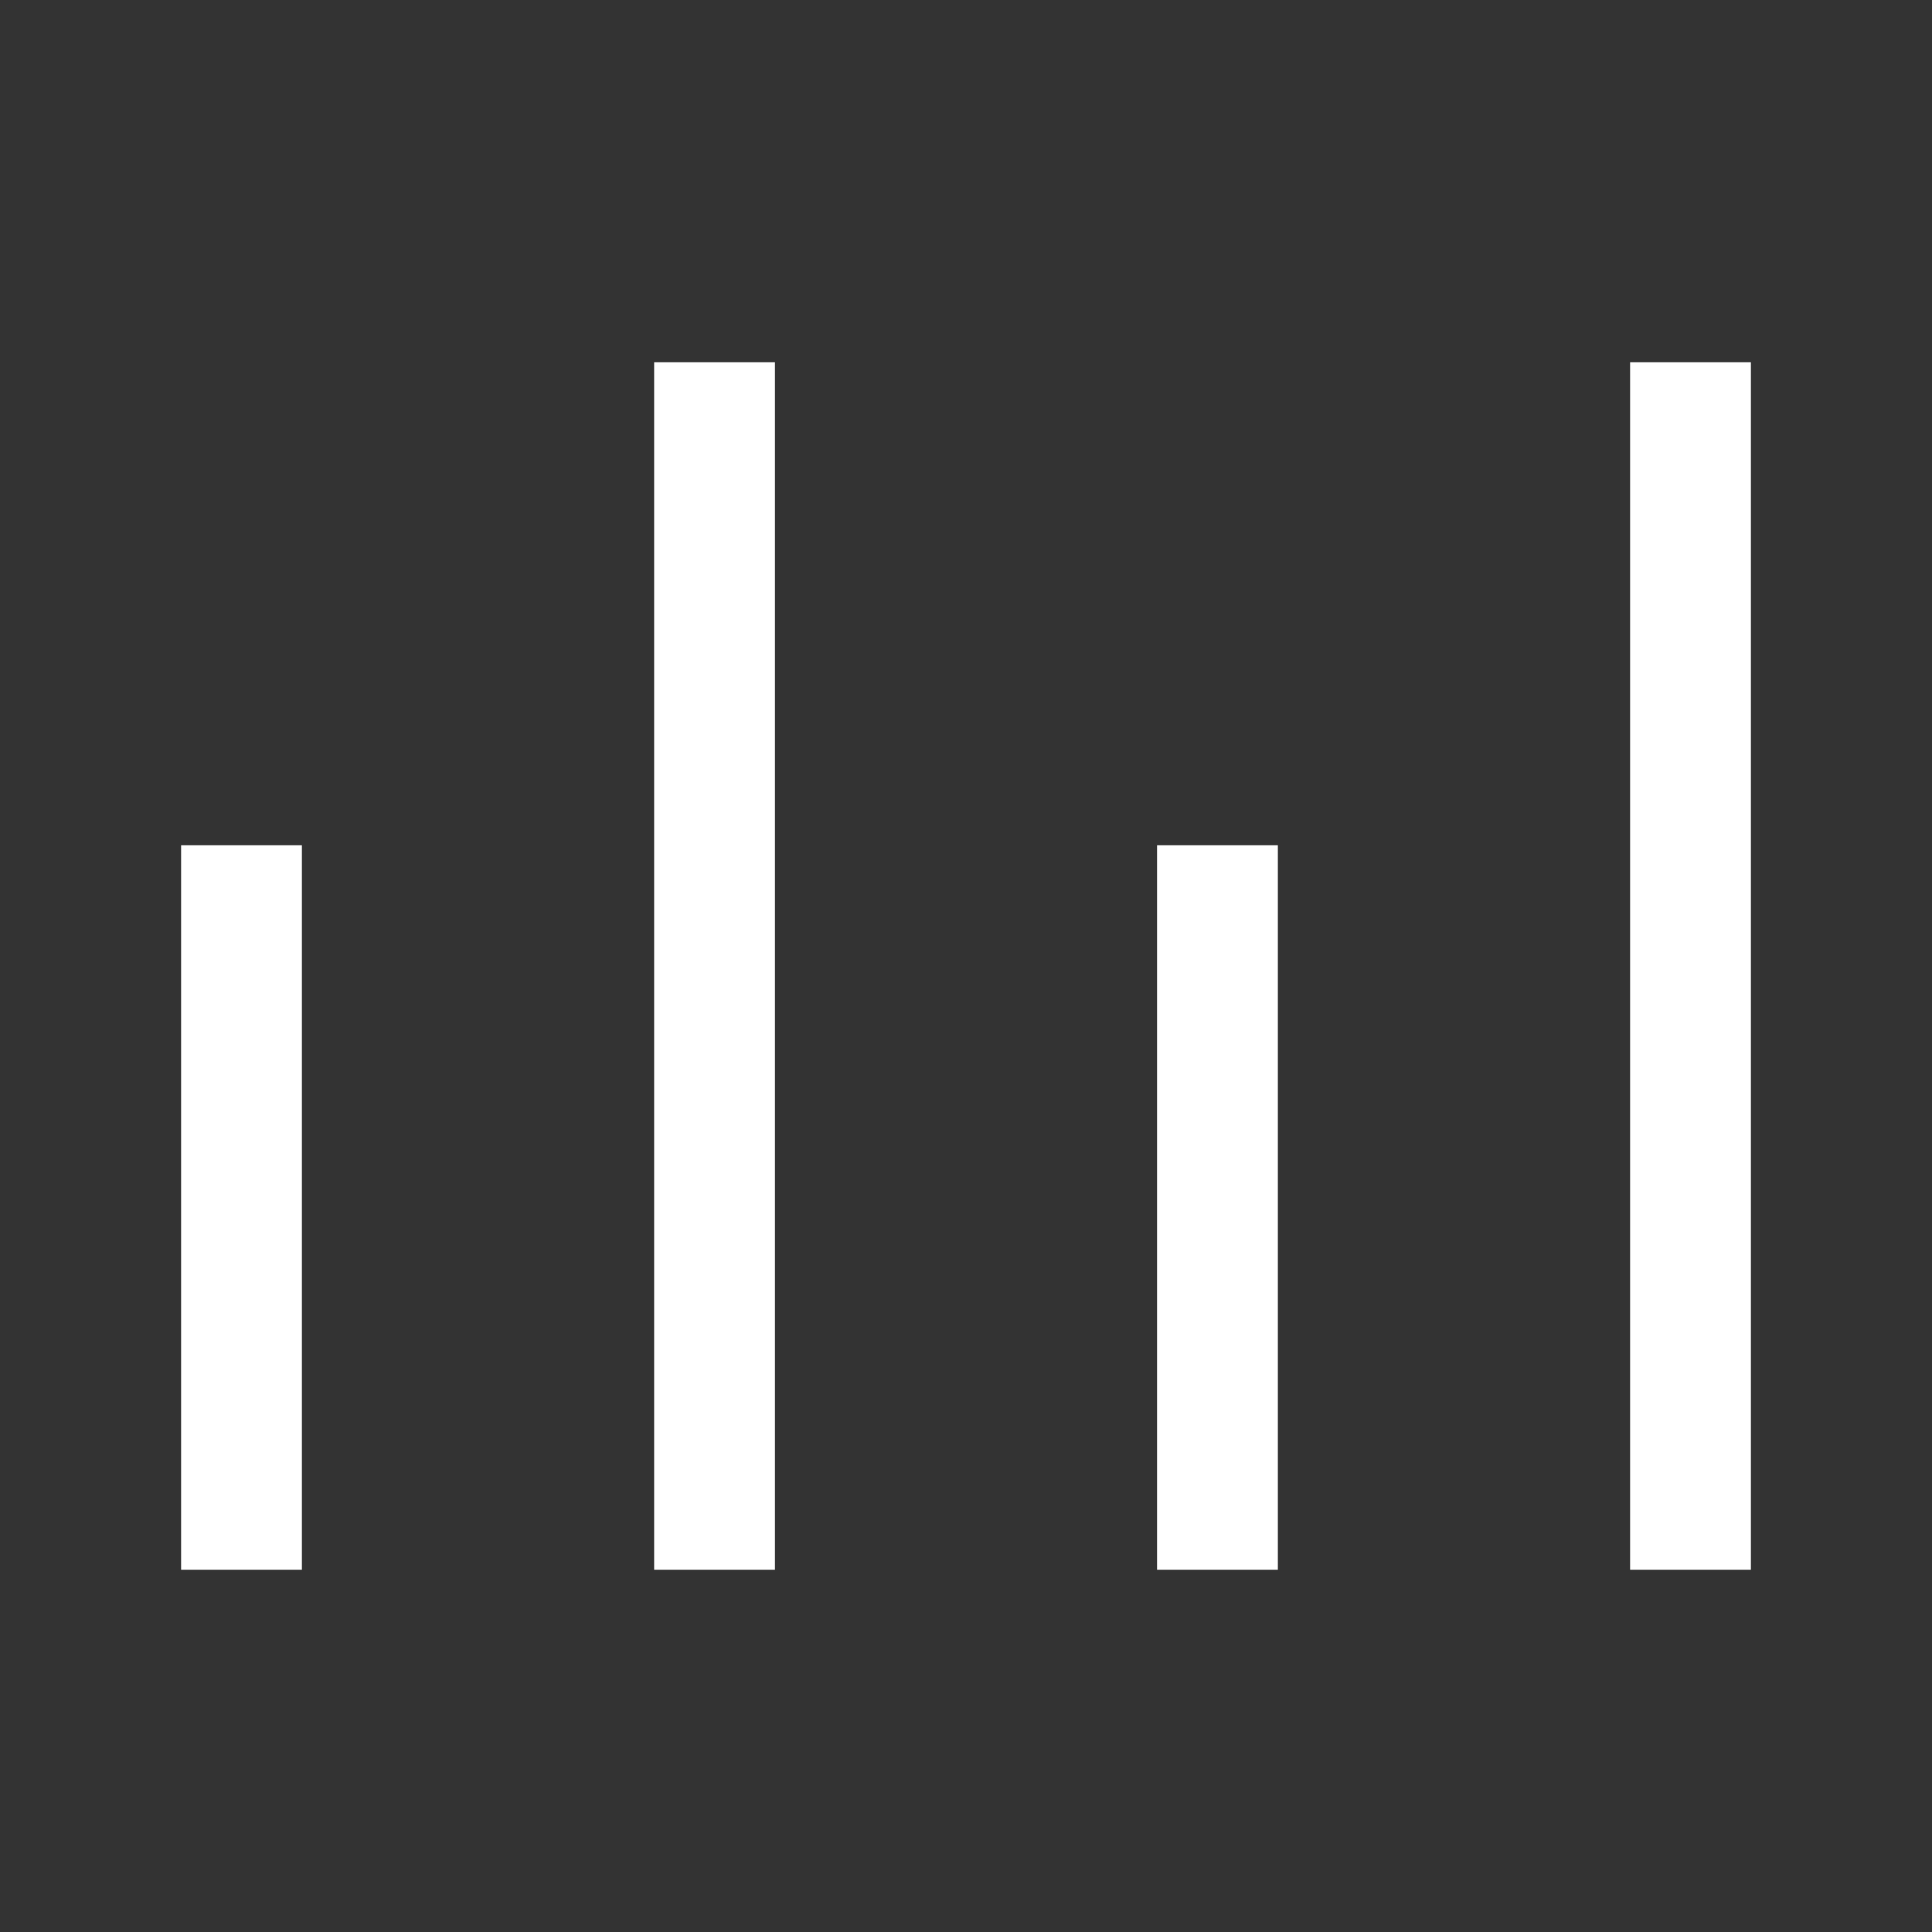 <?xml version="1.0" encoding="UTF-8" standalone="no"?>
<svg width="64px" height="64px" viewBox="0 0 64 64" version="1.1" xmlns="http://www.w3.org/2000/svg" xmlns:xlink="http://www.w3.org/1999/xlink">
    <rect x="0" y="0" width="64" height="64" fill="#333333" stroke="none"/>
    <!-- Generator: Sketch 39.1 (31720) - http://www.bohemiancoding.com/sketch -->
    <title>graph-book</title>
    <desc>Created with Sketch.</desc>
    <defs></defs>
    <g id="evo-icon" stroke="none" stroke-width="1" fill="none" fill-rule="evenodd">
        <g id="graph-book" stroke="#ffffff" stroke-width="4">
            <path d="M8,52 L8,28" id="line1"></path>
            <path d="M23.67,52 L23.67,12" id="line2"></path>
            <path d="M40.33,52 L40.33,28" id="line3"></path>
            <path d="M56,52 L56,12" id="line4"></path>
        </g>
    </g>
</svg>